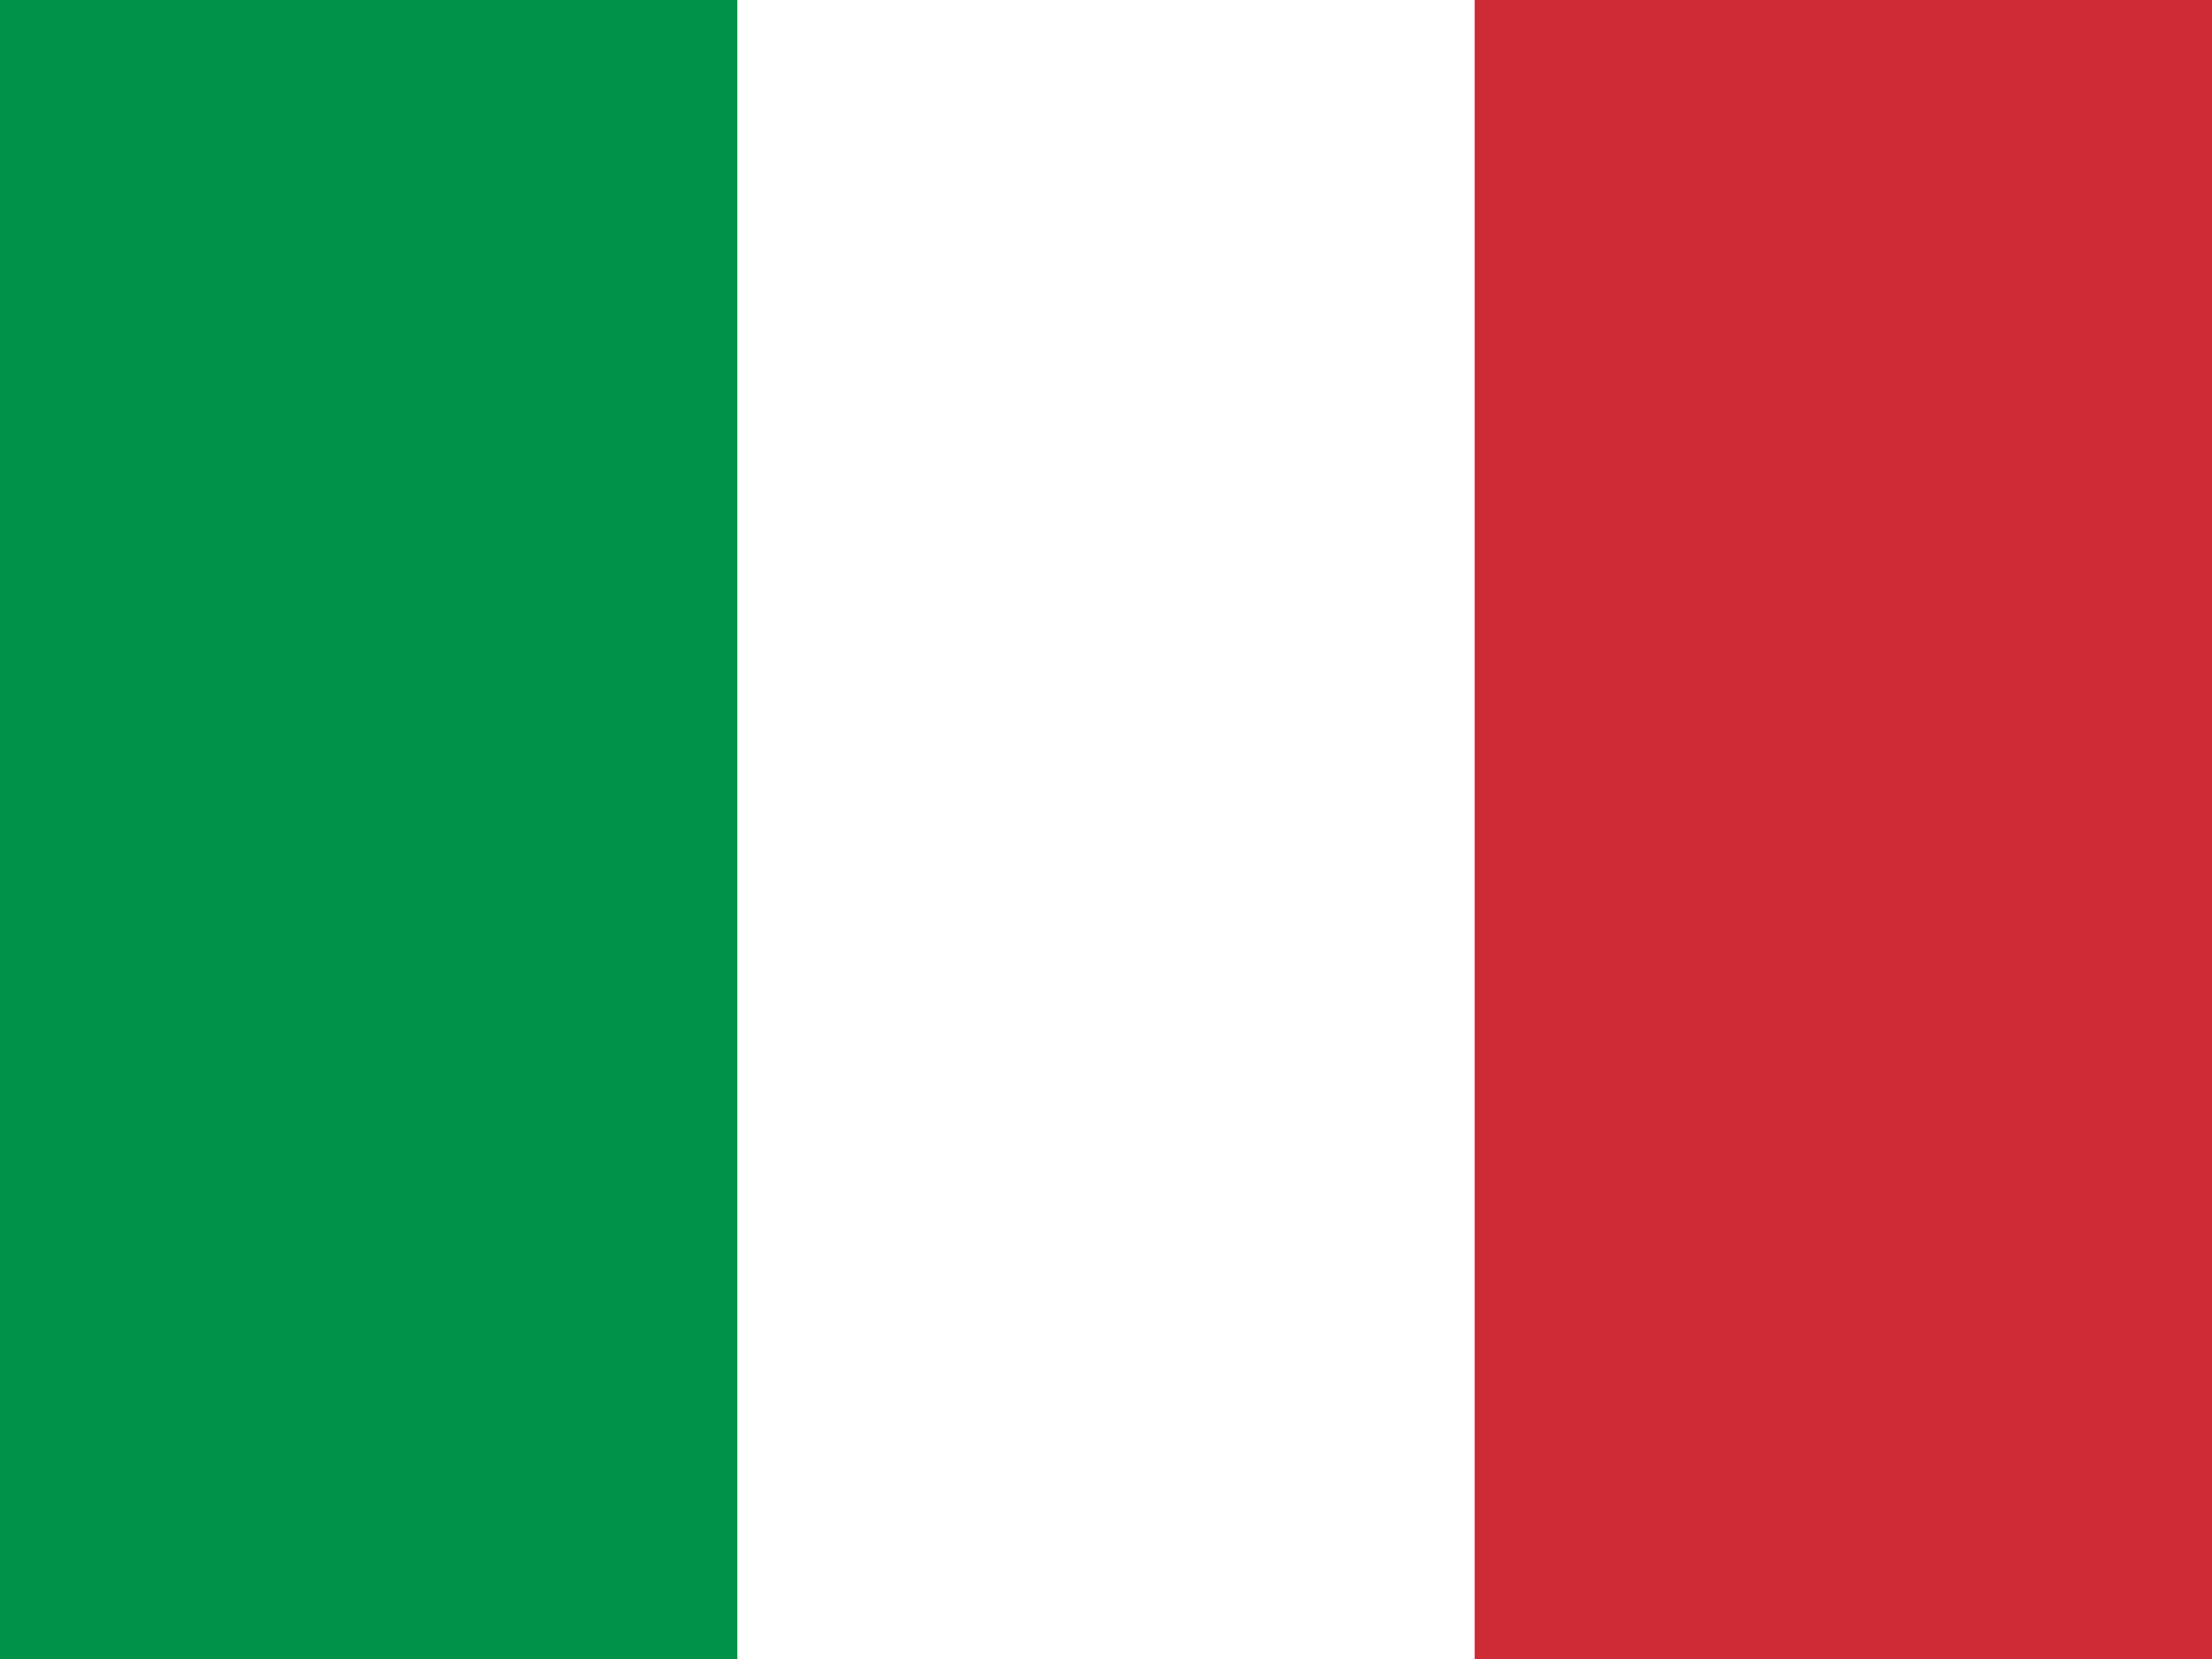 <svg xmlns="http://www.w3.org/2000/svg" id="flag-icon-css-it" width="640" height="480">
  <g fill-rule="evenodd" stroke-width="1pt">
    <path fill="#fff" d="M0 0h640v480H0z"/>
    <path fill="#009246" d="M0 0h213.33v480H0z"/>
    <path fill="#ce2b37" d="M426.66 0H640v480H426.66z"/>
  </g>
</svg>
